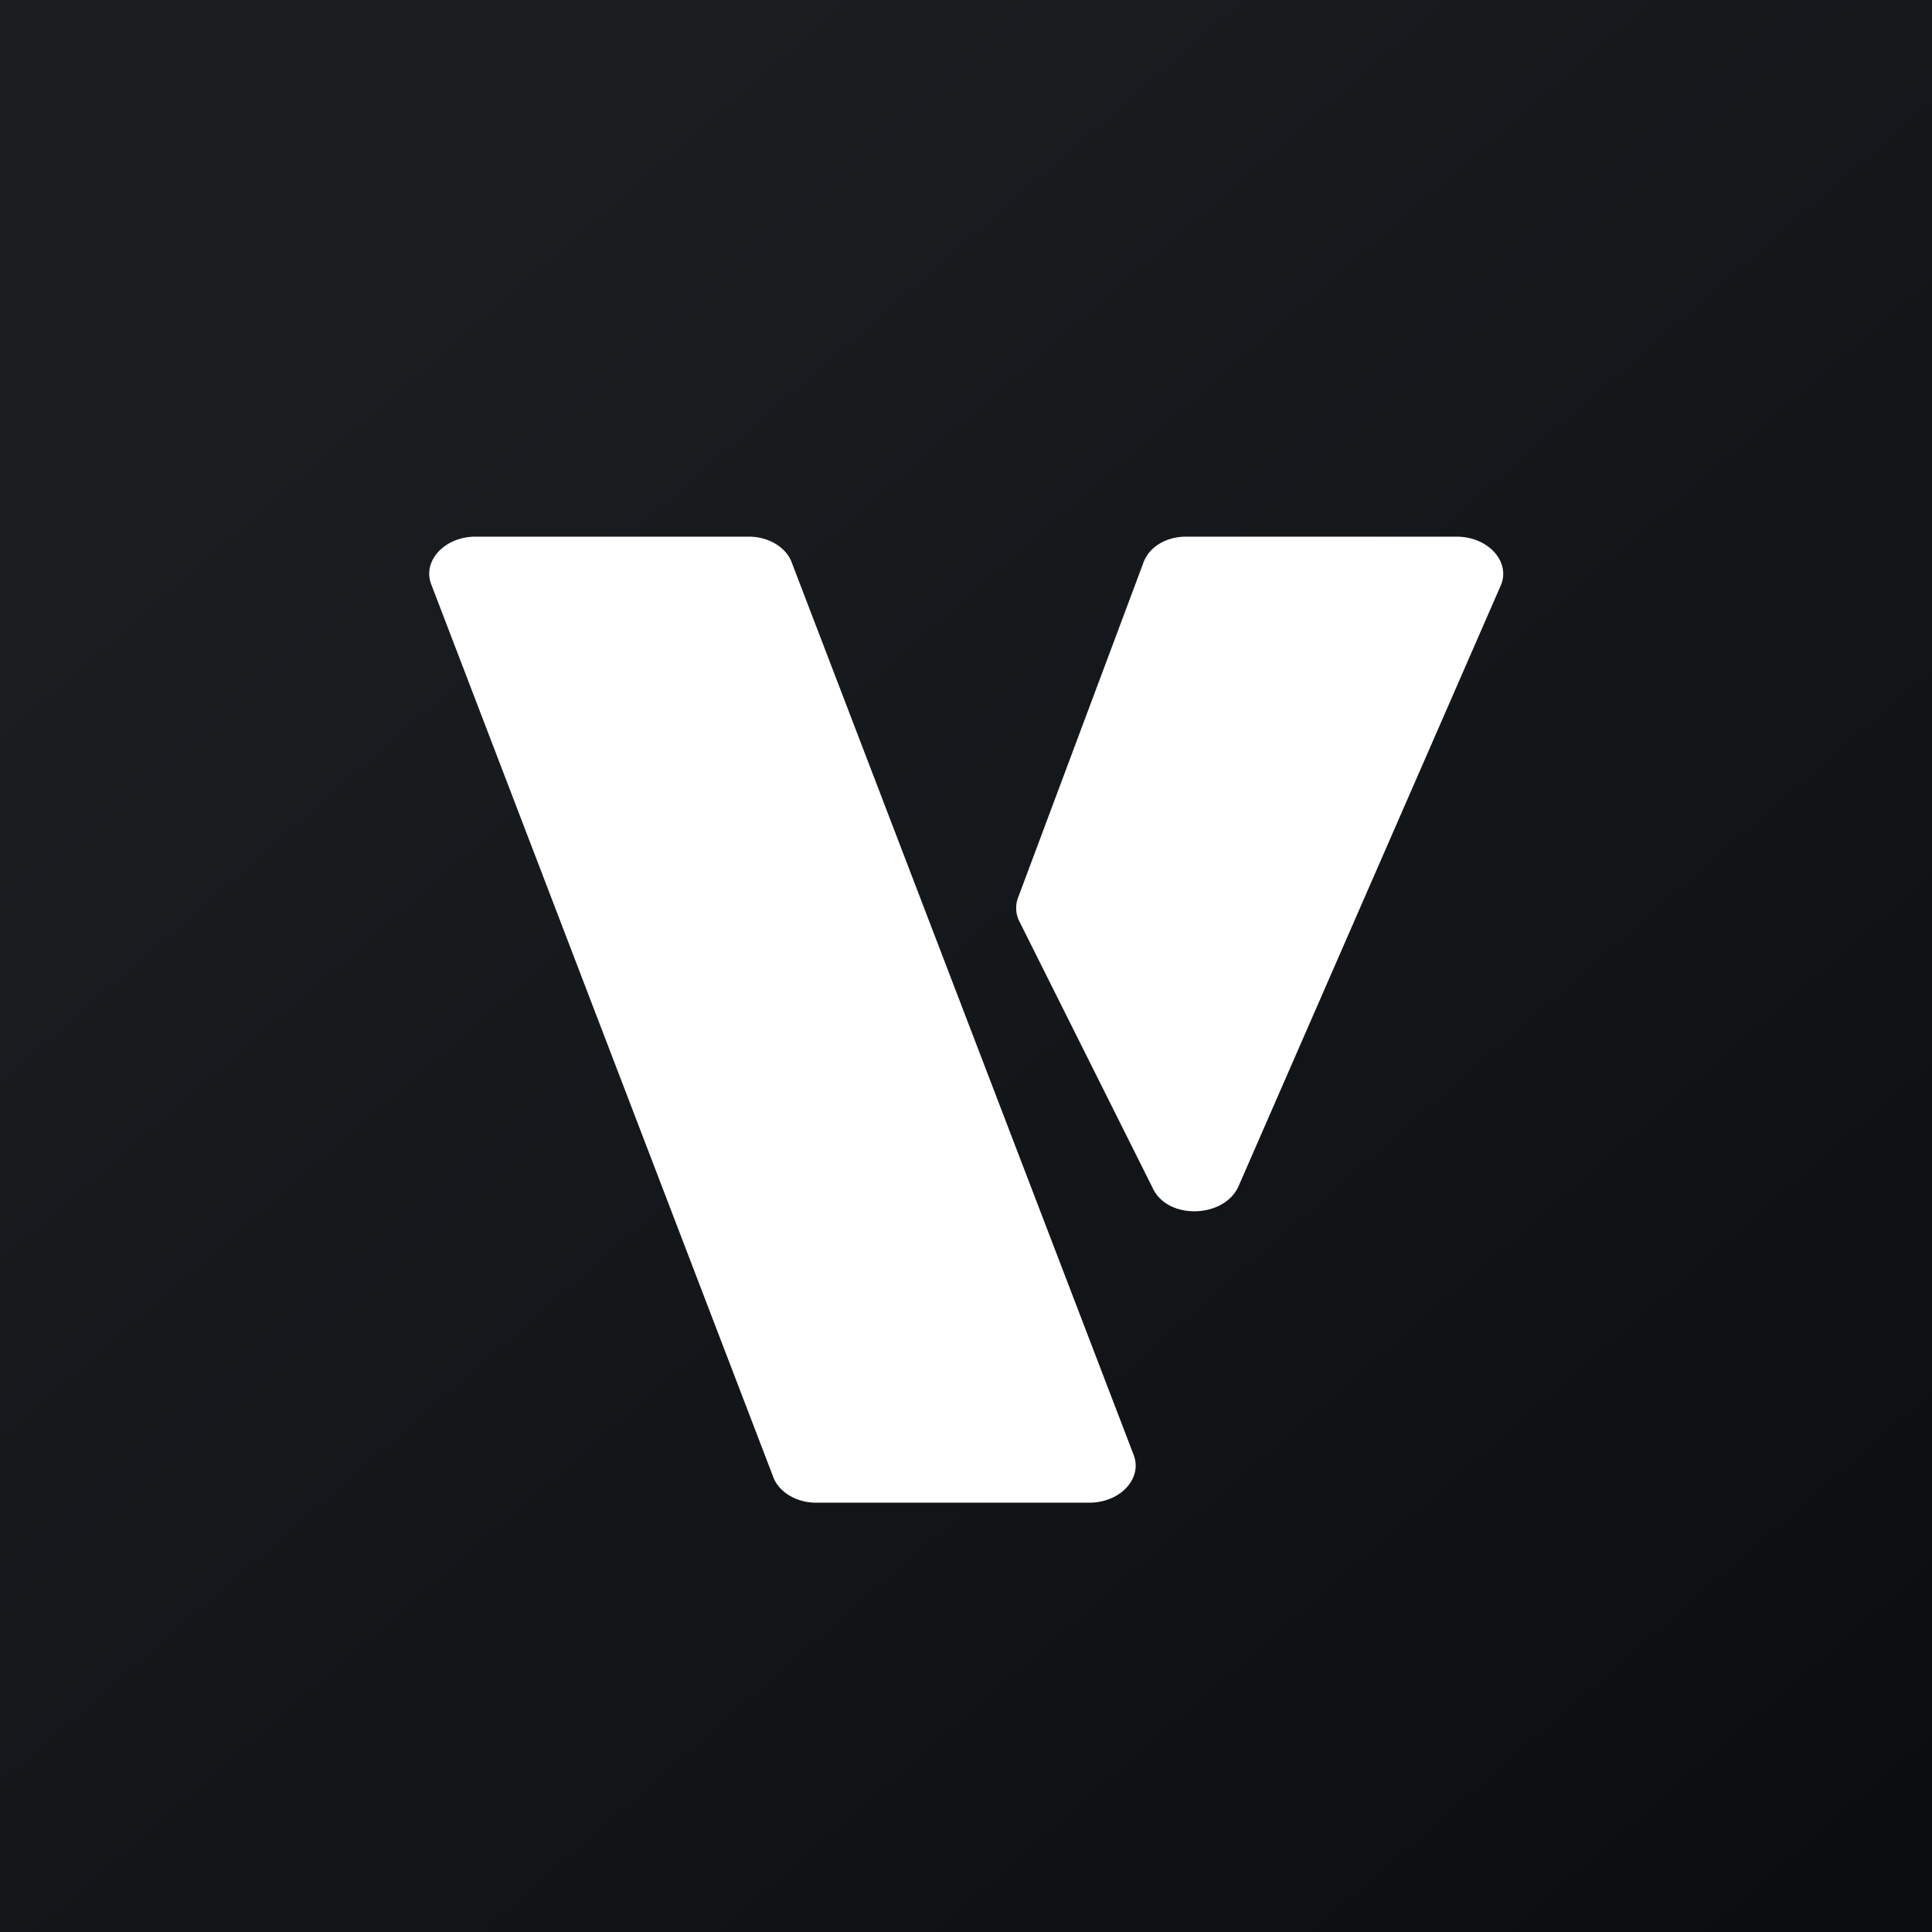 <!-- by TradingView --><svg width="18" height="18" viewBox="0 0 18 18" xmlns="http://www.w3.org/2000/svg"><rect x="0" y="0" width="18" height="18" fill="#808080" stroke="none"/><path fill="url(#aushyhoq2)" d="M0 0h18v18H0z"/><path d="M6.97 5H4.43c-.29 0-.5.23-.41.45l3.18 8.3c.05.15.22.25.4.25h2.55c.29 0 .5-.23.41-.45l-3.18-8.3C7.33 5.1 7.16 5 6.98 5ZM13.57 5h-2.52c-.19 0-.35.1-.4.25l-1.16 3.1a.28.28 0 0 0 0 .22l1.25 2.5c.14.3.67.28.8-.02l2.44-5.59c.1-.22-.11-.46-.41-.46Z" fill="#fff"/><defs><linearGradient id="aushyhoq2" x1="3.35" y1="3.12" x2="21.9" y2="24.43" gradientUnits="userSpaceOnUse"><stop stop-color="#1A1E21"/><stop offset="1" stop-color="#06060A"/></linearGradient></defs></svg>